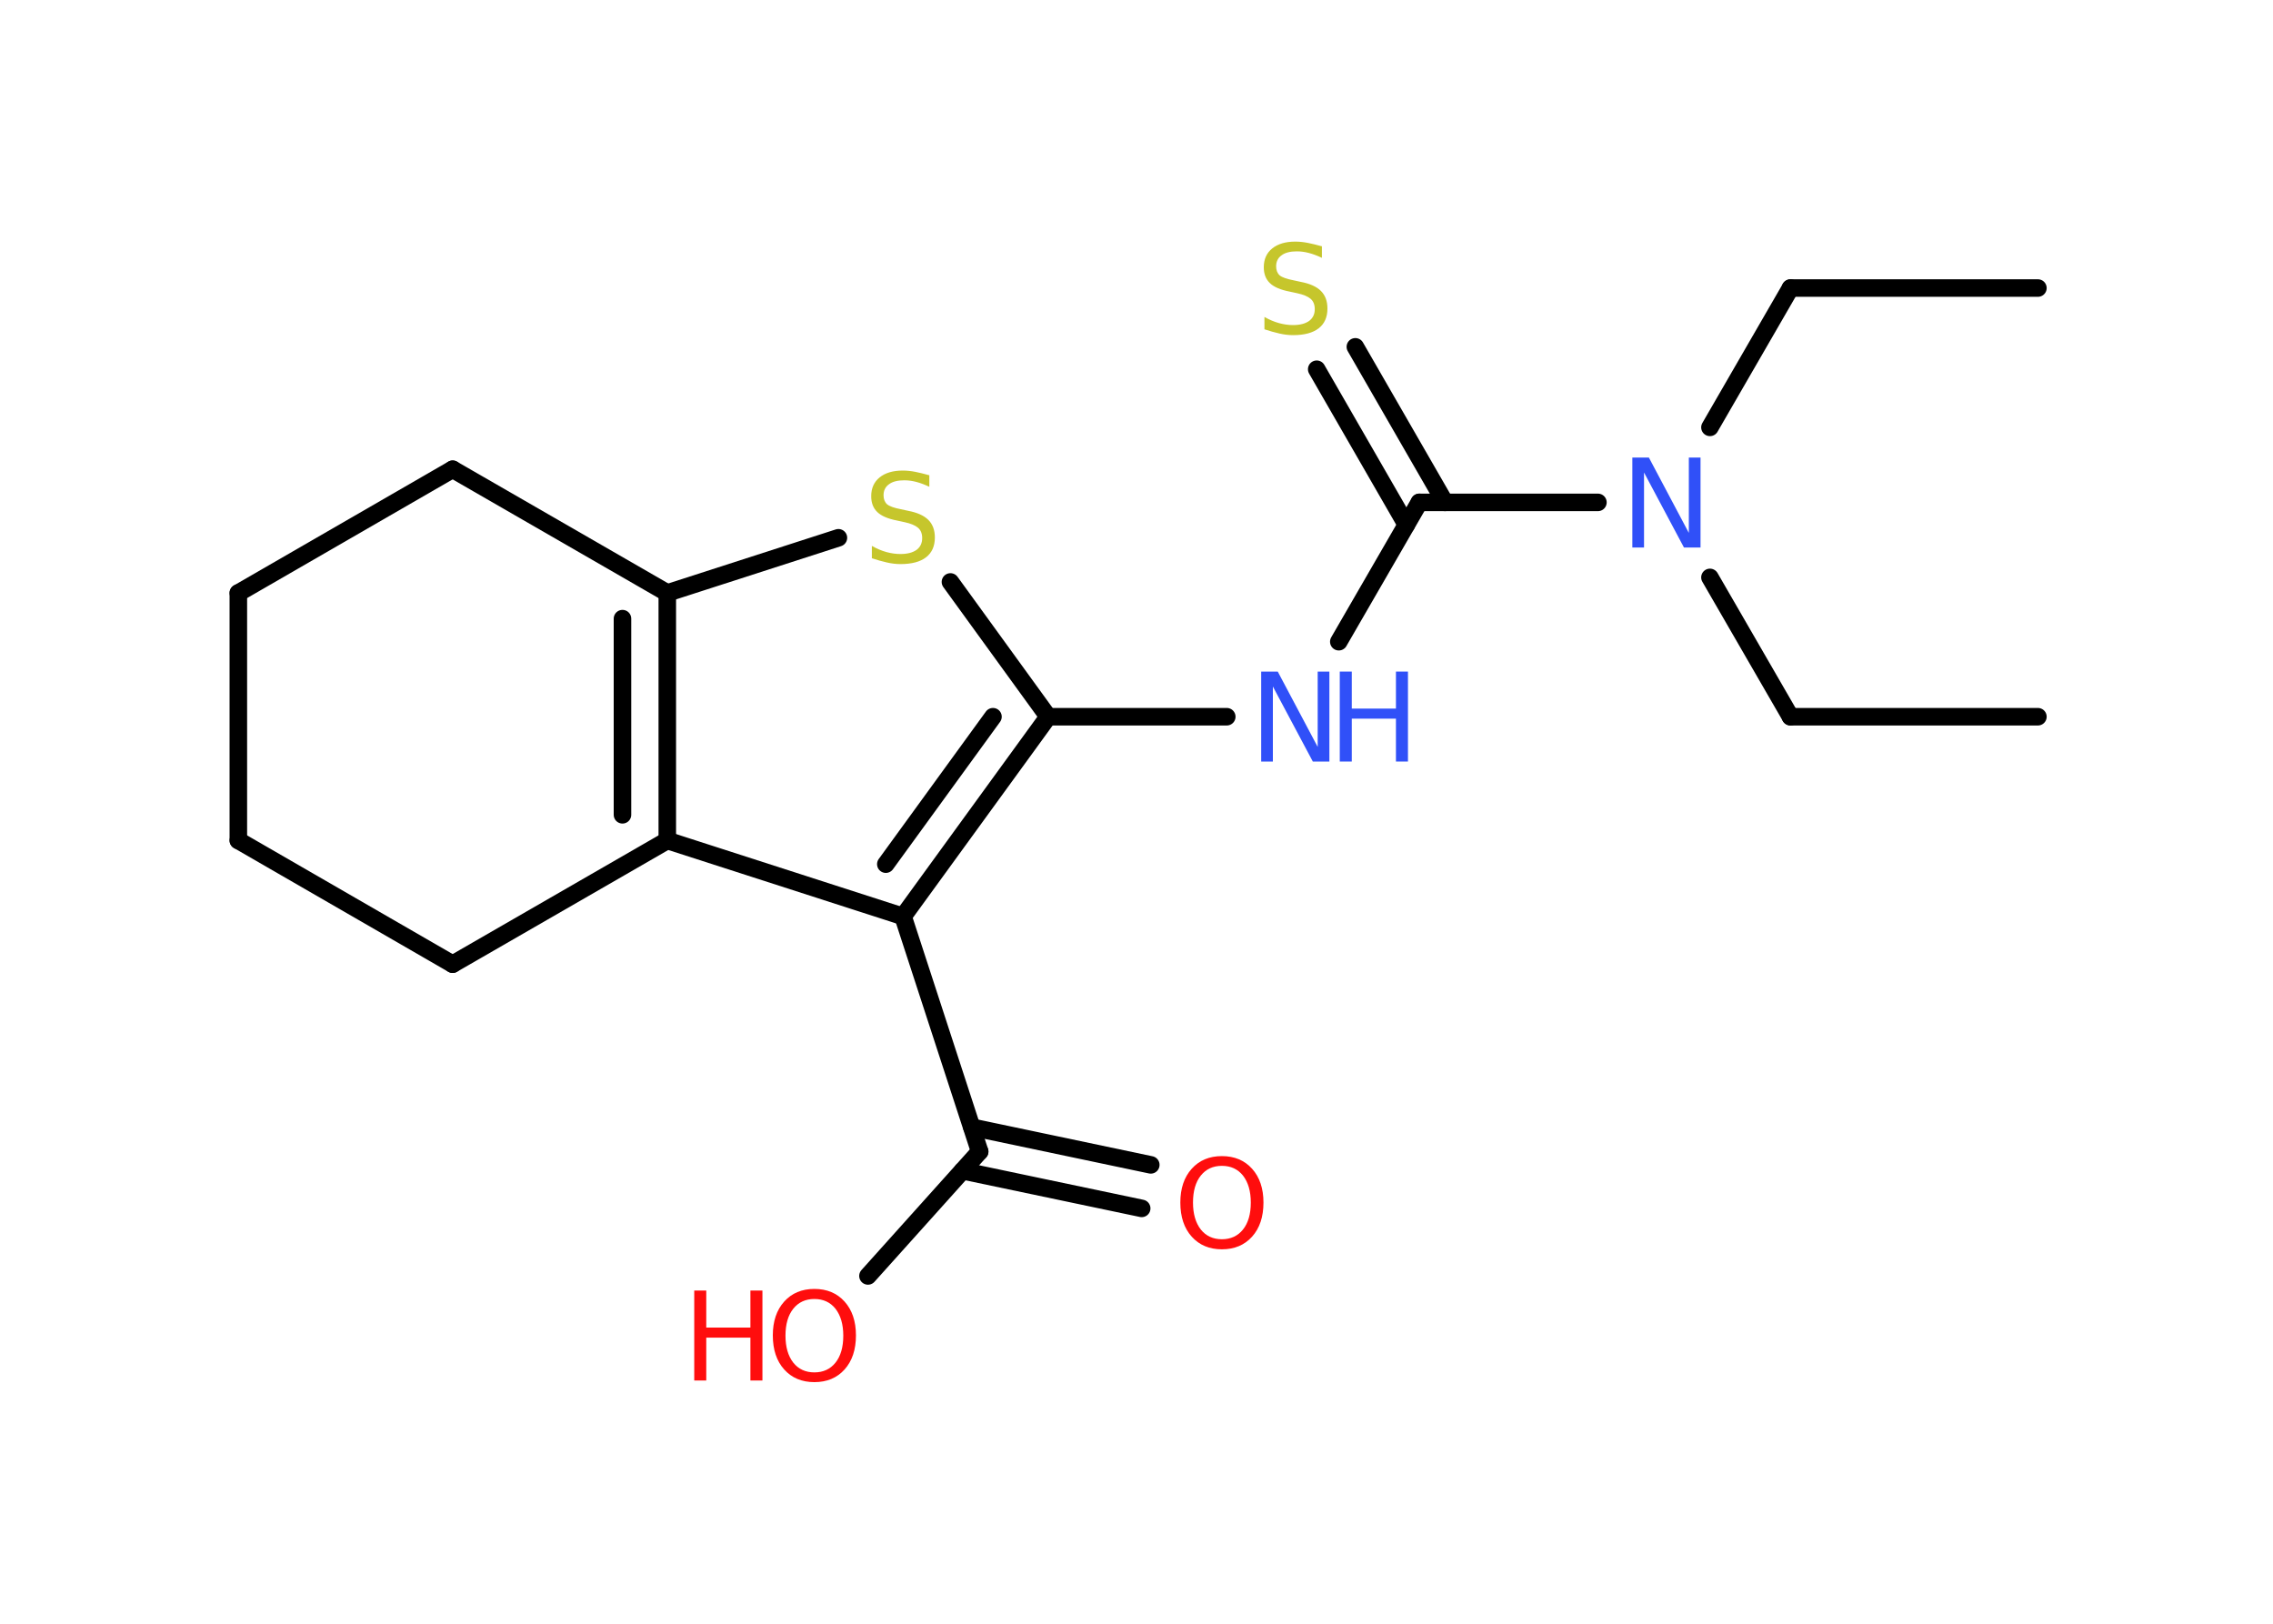 <?xml version='1.0' encoding='UTF-8'?>
<!DOCTYPE svg PUBLIC "-//W3C//DTD SVG 1.1//EN" "http://www.w3.org/Graphics/SVG/1.1/DTD/svg11.dtd">
<svg version='1.2' xmlns='http://www.w3.org/2000/svg' xmlns:xlink='http://www.w3.org/1999/xlink' width='70.0mm' height='50.0mm' viewBox='0 0 70.0 50.0'>
  <desc>Generated by the Chemistry Development Kit (http://github.com/cdk)</desc>
  <g stroke-linecap='round' stroke-linejoin='round' stroke='#000000' stroke-width='.54' fill='#FF0D0D'>
    <rect x='.0' y='.0' width='70.0' height='50.0' fill='#FFFFFF' stroke='none'/>
    <g id='mol1' class='mol'>
      <line id='mol1bnd1' class='bond' x1='62.76' y1='8.87' x2='55.14' y2='8.87'/>
      <line id='mol1bnd2' class='bond' x1='55.14' y1='8.87' x2='52.66' y2='13.16'/>
      <line id='mol1bnd3' class='bond' x1='52.66' y1='17.78' x2='55.14' y2='22.07'/>
      <line id='mol1bnd4' class='bond' x1='55.14' y1='22.07' x2='62.76' y2='22.07'/>
      <line id='mol1bnd5' class='bond' x1='49.21' y1='15.47' x2='43.71' y2='15.47'/>
      <g id='mol1bnd6' class='bond'>
        <line x1='43.31' y1='16.16' x2='40.55' y2='11.37'/>
        <line x1='44.5' y1='15.47' x2='41.74' y2='10.68'/>
      </g>
      <line id='mol1bnd7' class='bond' x1='43.71' y1='15.47' x2='41.23' y2='19.76'/>
      <line id='mol1bnd8' class='bond' x1='37.78' y1='22.07' x2='32.28' y2='22.07'/>
      <line id='mol1bnd9' class='bond' x1='32.28' y1='22.07' x2='29.27' y2='17.92'/>
      <line id='mol1bnd10' class='bond' x1='25.82' y1='16.56' x2='20.55' y2='18.26'/>
      <g id='mol1bnd11' class='bond'>
        <line x1='20.55' y1='25.88' x2='20.55' y2='18.26'/>
        <line x1='19.17' y1='25.09' x2='19.17' y2='19.05'/>
      </g>
      <line id='mol1bnd12' class='bond' x1='20.55' y1='25.88' x2='27.81' y2='28.22'/>
      <g id='mol1bnd13' class='bond'>
        <line x1='27.81' y1='28.22' x2='32.28' y2='22.07'/>
        <line x1='27.28' y1='26.61' x2='30.58' y2='22.07'/>
      </g>
      <line id='mol1bnd14' class='bond' x1='27.81' y1='28.22' x2='30.17' y2='35.46'/>
      <g id='mol1bnd15' class='bond'>
        <line x1='29.93' y1='34.71' x2='35.44' y2='35.87'/>
        <line x1='29.64' y1='36.05' x2='35.16' y2='37.21'/>
      </g>
      <line id='mol1bnd16' class='bond' x1='30.17' y1='35.46' x2='26.73' y2='39.29'/>
      <line id='mol1bnd17' class='bond' x1='20.55' y1='25.88' x2='13.94' y2='29.69'/>
      <line id='mol1bnd18' class='bond' x1='13.94' y1='29.69' x2='7.34' y2='25.88'/>
      <line id='mol1bnd19' class='bond' x1='7.34' y1='25.88' x2='7.34' y2='18.26'/>
      <line id='mol1bnd20' class='bond' x1='7.34' y1='18.26' x2='13.94' y2='14.45'/>
      <line id='mol1bnd21' class='bond' x1='20.55' y1='18.26' x2='13.94' y2='14.45'/>
      <path id='mol1atm3' class='atom' d='M50.28 14.09h.5l1.23 2.32v-2.32h.36v2.77h-.51l-1.23 -2.31v2.31h-.36v-2.77z' stroke='none' fill='#3050F8'/>
      <path id='mol1atm7' class='atom' d='M40.71 7.58v.36q-.21 -.1 -.4 -.15q-.19 -.05 -.37 -.05q-.31 .0 -.47 .12q-.17 .12 -.17 .34q.0 .18 .11 .28q.11 .09 .42 .15l.23 .05q.42 .08 .62 .28q.2 .2 .2 .54q.0 .4 -.27 .61q-.27 .21 -.79 .21q-.2 .0 -.42 -.05q-.22 -.05 -.46 -.13v-.38q.23 .13 .45 .19q.22 .06 .43 .06q.32 .0 .5 -.13q.17 -.13 .17 -.36q.0 -.21 -.13 -.32q-.13 -.11 -.41 -.17l-.23 -.05q-.42 -.08 -.61 -.26q-.19 -.18 -.19 -.49q.0 -.37 .26 -.58q.26 -.21 .71 -.21q.19 .0 .39 .04q.2 .04 .41 .1z' stroke='none' fill='#C6C62C'/>
      <g id='mol1atm8' class='atom'>
        <path d='M38.85 20.68h.5l1.23 2.32v-2.32h.36v2.77h-.51l-1.23 -2.31v2.31h-.36v-2.77z' stroke='none' fill='#3050F8'/>
        <path d='M41.26 20.68h.37v1.14h1.36v-1.14h.37v2.77h-.37v-1.32h-1.36v1.32h-.37v-2.77z' stroke='none' fill='#3050F8'/>
      </g>
      <path id='mol1atm10' class='atom' d='M28.62 14.63v.36q-.21 -.1 -.4 -.15q-.19 -.05 -.37 -.05q-.31 .0 -.47 .12q-.17 .12 -.17 .34q.0 .18 .11 .28q.11 .09 .42 .15l.23 .05q.42 .08 .62 .28q.2 .2 .2 .54q.0 .4 -.27 .61q-.27 .21 -.79 .21q-.2 .0 -.42 -.05q-.22 -.05 -.46 -.13v-.38q.23 .13 .45 .19q.22 .06 .43 .06q.32 .0 .5 -.13q.17 -.13 .17 -.36q.0 -.21 -.13 -.32q-.13 -.11 -.41 -.17l-.23 -.05q-.42 -.08 -.61 -.26q-.19 -.18 -.19 -.49q.0 -.37 .26 -.58q.26 -.21 .71 -.21q.19 .0 .39 .04q.2 .04 .41 .1z' stroke='none' fill='#C6C62C'/>
      <path id='mol1atm15' class='atom' d='M37.63 35.9q-.41 .0 -.65 .3q-.24 .3 -.24 .83q.0 .52 .24 .83q.24 .3 .65 .3q.41 .0 .65 -.3q.24 -.3 .24 -.83q.0 -.52 -.24 -.83q-.24 -.3 -.65 -.3zM37.63 35.6q.58 .0 .93 .39q.35 .39 .35 1.04q.0 .66 -.35 1.05q-.35 .39 -.93 .39q-.58 .0 -.93 -.39q-.35 -.39 -.35 -1.05q.0 -.65 .35 -1.04q.35 -.39 .93 -.39z' stroke='none'/>
      <g id='mol1atm16' class='atom'>
        <path d='M25.08 40.0q-.41 .0 -.65 .3q-.24 .3 -.24 .83q.0 .52 .24 .83q.24 .3 .65 .3q.41 .0 .65 -.3q.24 -.3 .24 -.83q.0 -.52 -.24 -.83q-.24 -.3 -.65 -.3zM25.08 39.69q.58 .0 .93 .39q.35 .39 .35 1.04q.0 .66 -.35 1.05q-.35 .39 -.93 .39q-.58 .0 -.93 -.39q-.35 -.39 -.35 -1.05q.0 -.65 .35 -1.04q.35 -.39 .93 -.39z' stroke='none'/>
        <path d='M21.38 39.74h.37v1.14h1.36v-1.14h.37v2.77h-.37v-1.32h-1.36v1.32h-.37v-2.77z' stroke='none'/>
      </g>
    </g>
  </g>
</svg>
